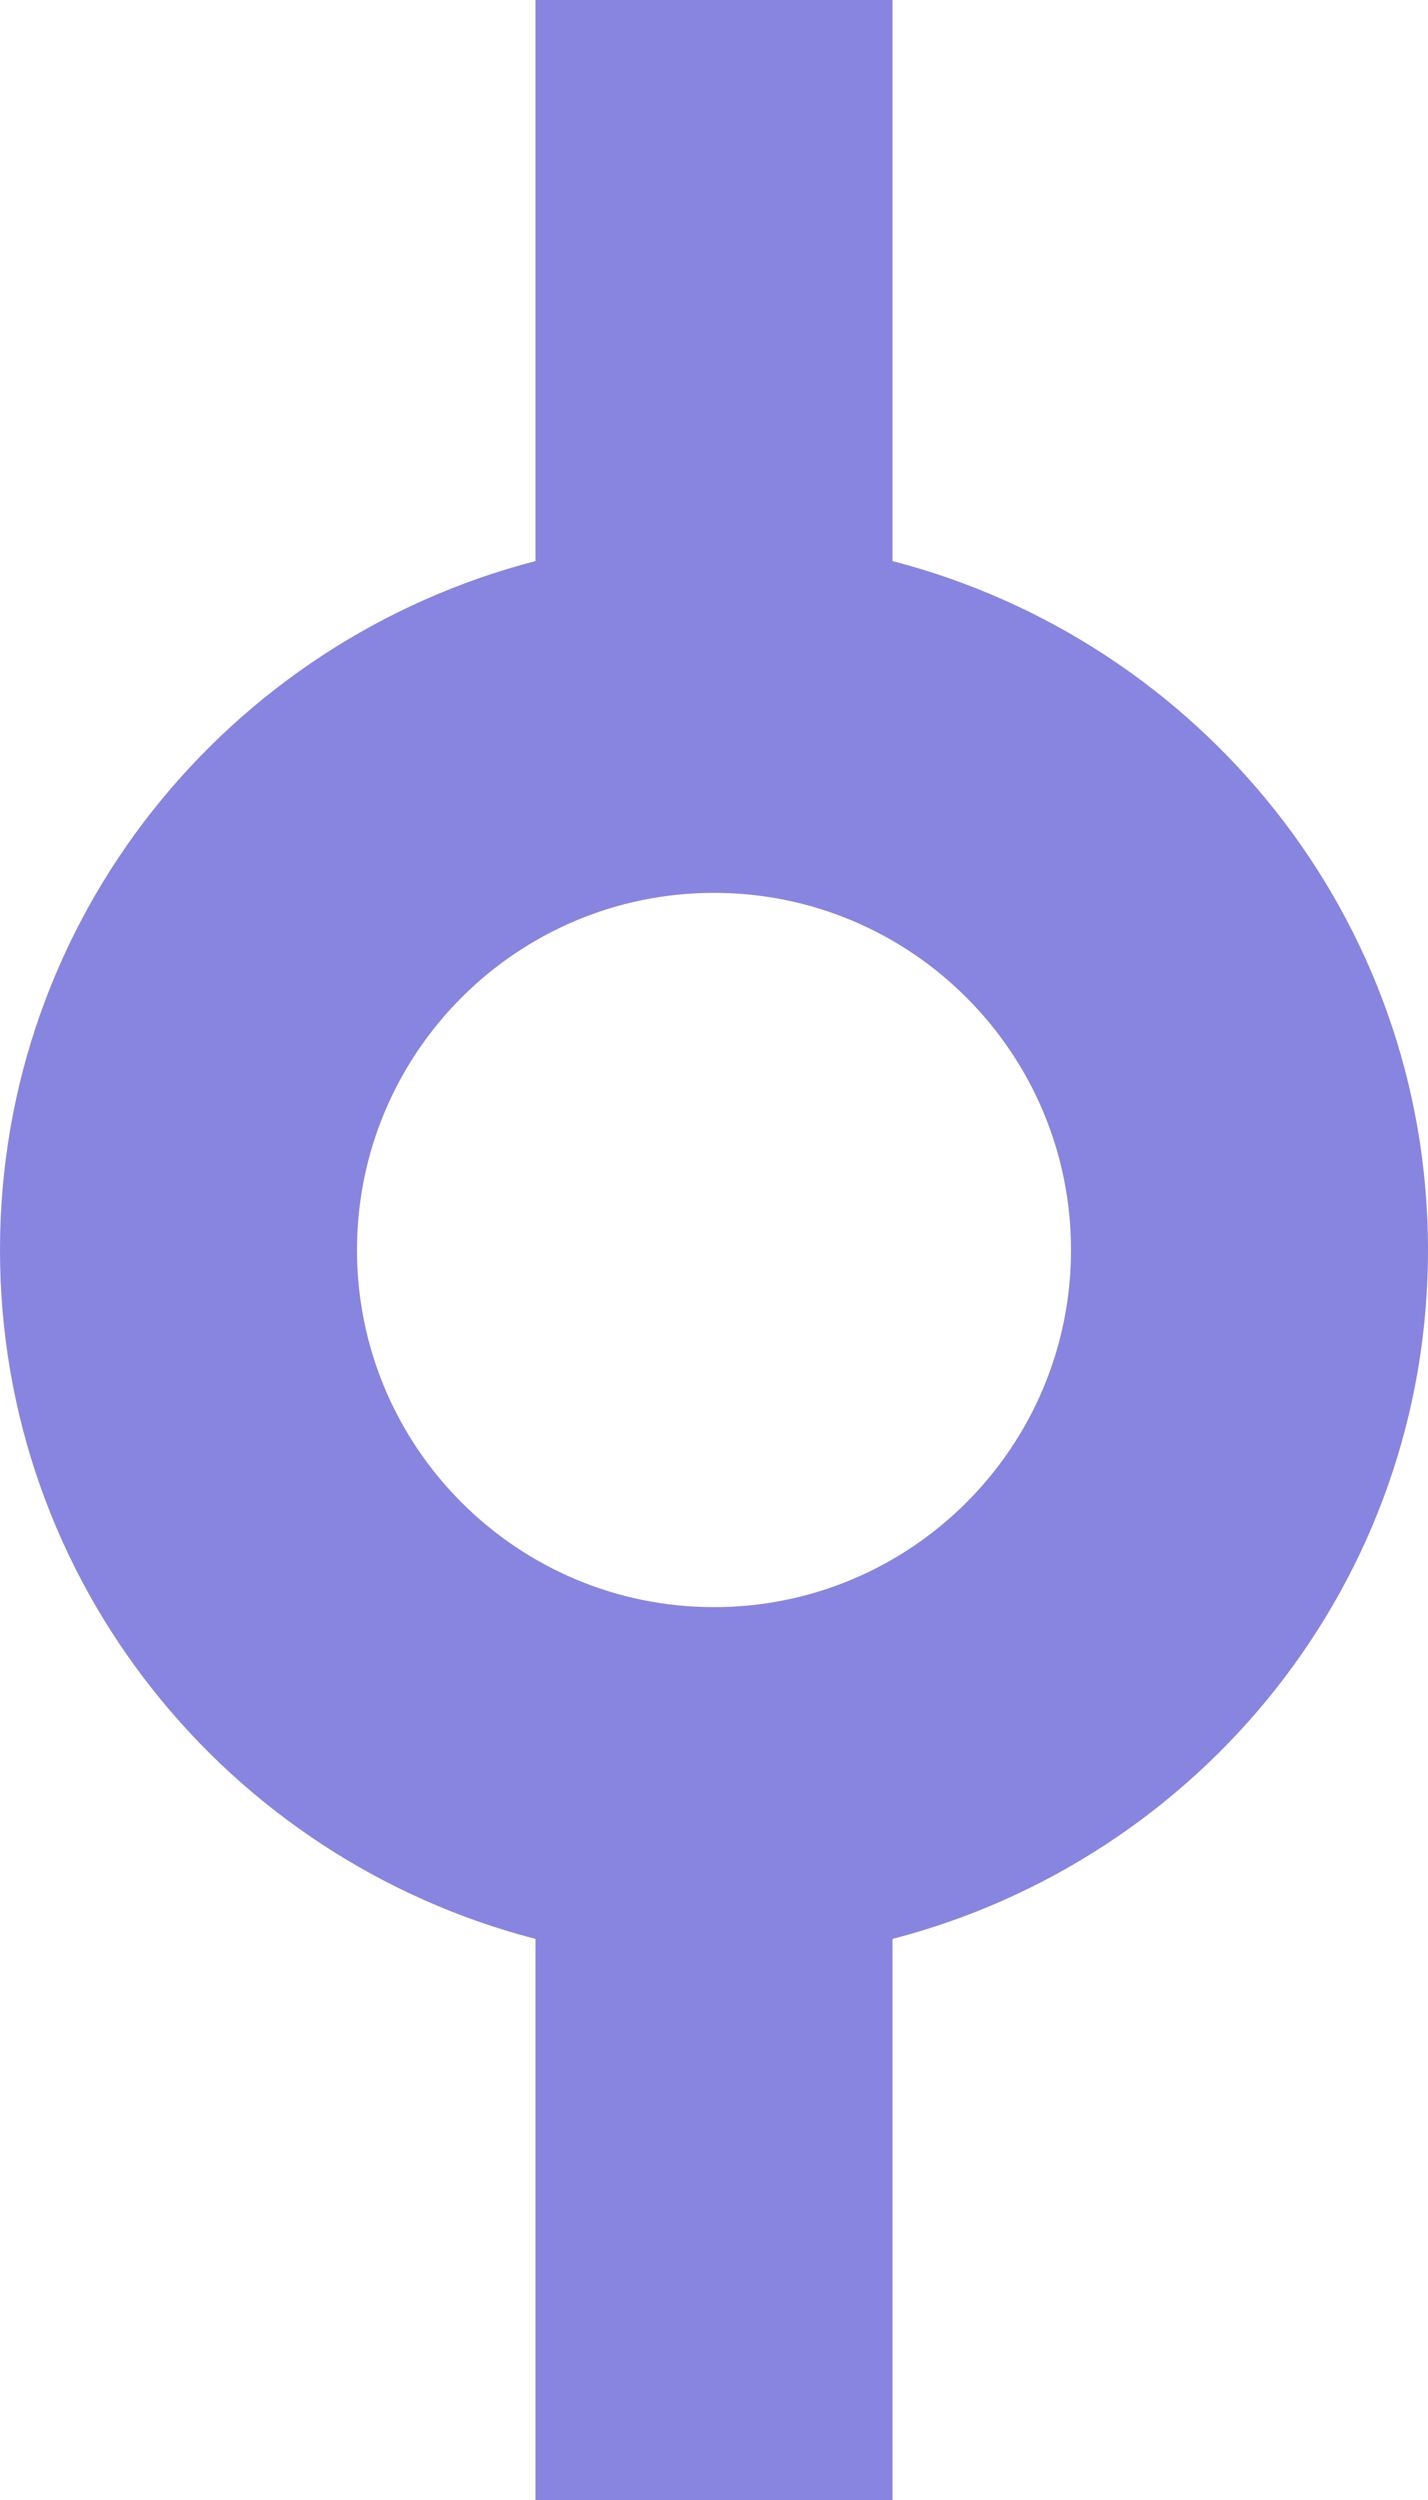 <svg width="4" height="7" viewBox="0 0 4 7" fill="none" xmlns="http://www.w3.org/2000/svg">
<path d="M2.5 5.429C3.361 5.206 4 4.431 4 3.5C4 2.57 3.361 1.794 2.5 1.571L2.5 -6.55671e-08L1.5 -1.09278e-07L1.5 1.571C0.639 1.794 1.26099e-07 2.57 8.54287e-08 3.5C4.47481e-08 4.431 0.639 5.206 1.5 5.429L1.5 7L2.5 7L2.5 5.429ZM1 3.5C1 2.948 1.448 2.5 2 2.5C2.552 2.5 3 2.948 3 3.5C3 4.052 2.552 4.5 2 4.5C1.448 4.5 1 4.052 1 3.5Z" fill="#8785DF"/>
</svg>
